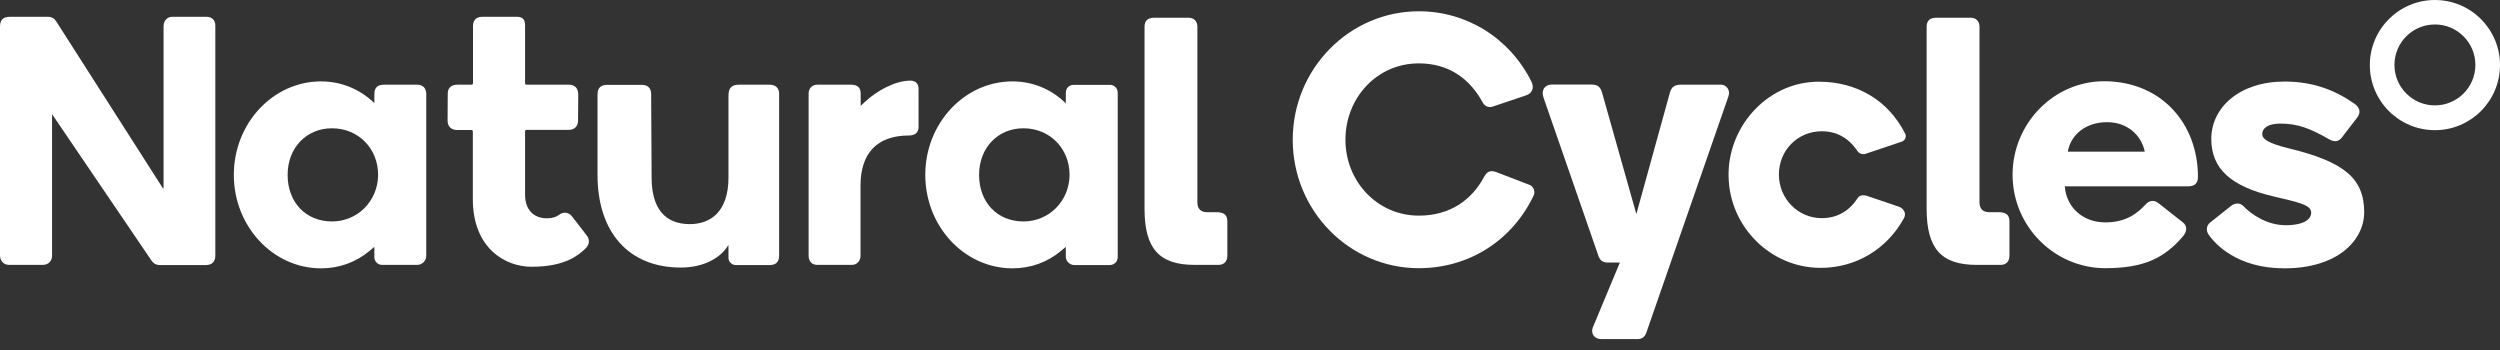 <svg width="150" height="21" viewBox="0 0 150 21" fill="none" xmlns="http://www.w3.org/2000/svg">
<rect x="0" y="0" width="150" height="21" fill="#333333" stroke="none"/>
<path d="M100.195 5.552C100.289 5.222 100.467 5.081 100.863 5.081H103.262C103.592 5.081 103.827 5.411 103.714 5.759L98.774 19.977C98.689 20.212 98.52 20.344 98.266 20.344H96.064C95.659 20.344 95.433 20.005 95.565 19.657L97.193 15.752H96.44C96.167 15.752 95.989 15.611 95.904 15.347L92.61 5.853C92.45 5.392 92.704 5.072 93.118 5.072H95.452C95.781 5.072 95.998 5.147 96.111 5.514L98.181 12.844L100.195 5.552Z" fill="white"/>
<path d="M91.566 5.721C91.481 5.749 89.552 6.399 89.552 6.399C89.317 6.474 89.091 6.37 88.978 6.173C88.197 4.733 86.945 3.802 85.129 3.802C82.608 3.802 80.726 5.881 80.726 8.384C80.726 10.887 82.645 12.938 85.129 12.938C87.021 12.938 88.31 11.979 89.034 10.633C89.223 10.275 89.43 10.191 89.815 10.341L91.754 11.085C91.876 11.132 91.98 11.226 92.027 11.357C92.074 11.48 92.074 11.621 92.017 11.734C90.737 14.425 88.15 16.091 85.129 16.091C80.951 16.091 77.564 12.637 77.564 8.384C77.564 4.131 80.961 0.677 85.129 0.677C88.009 0.677 90.578 2.287 91.885 4.893C92.074 5.288 91.923 5.599 91.566 5.721Z" fill="white"/>
<path d="M54.623 4.837C53.701 4.837 52.61 5.458 51.942 6.069L51.641 6.352V5.618C51.641 5.185 51.377 5.081 51.029 5.081H49.044C48.724 5.081 48.517 5.307 48.517 5.618V15.347C48.517 15.686 48.724 15.893 49.034 15.893H51.114C51.424 15.893 51.631 15.639 51.631 15.366V11.141C51.631 9.203 52.61 8.13 54.539 8.13C54.925 8.13 55.113 7.923 55.113 7.631V5.354C55.122 5.006 54.915 4.837 54.623 4.837Z" fill="white"/>
<path d="M19.262 4.884C16.382 4.884 14.03 7.396 14.03 10.492C14.03 13.578 16.373 16.1 19.262 16.1C20.344 16.1 21.351 15.742 22.169 15.056L22.461 14.811V15.432C22.461 15.686 22.668 15.893 22.922 15.893H25.03C25.331 15.893 25.576 15.648 25.576 15.347V5.655C25.576 5.316 25.406 5.081 25.02 5.081H23.063C22.64 5.081 22.461 5.269 22.461 5.646V6.182C21.783 5.523 20.692 4.884 19.262 4.884ZM19.92 13.287C18.349 13.287 17.257 12.139 17.257 10.492C17.257 8.873 18.377 7.697 19.92 7.697C21.492 7.697 22.687 8.902 22.687 10.492C22.677 12.054 21.463 13.287 19.92 13.287Z" fill="white"/>
<path d="M60.749 4.884C57.87 4.884 55.517 7.396 55.517 10.492C55.517 13.578 57.86 16.1 60.749 16.1C61.831 16.1 62.838 15.742 63.657 15.056L63.948 14.811V15.404C63.948 15.677 64.202 15.902 64.447 15.902H66.592C66.856 15.902 67.063 15.686 67.063 15.432V5.552C67.063 5.298 66.856 5.091 66.602 5.091H64.438C64.146 5.091 63.948 5.279 63.948 5.589V6.201C63.271 5.523 62.179 4.884 60.749 4.884ZM61.408 13.287C59.836 13.287 58.745 12.139 58.745 10.492C58.745 8.873 59.864 7.697 61.408 7.697C62.979 7.697 64.174 8.902 64.174 10.492C64.165 12.054 62.951 13.287 61.408 13.287Z" fill="white"/>
<path d="M43.708 14.736V15.47C43.708 15.705 43.906 15.902 44.141 15.902H46.183C46.531 15.902 46.748 15.733 46.748 15.347V5.608C46.748 5.279 46.522 5.081 46.173 5.081H44.329C43.906 5.081 43.708 5.279 43.708 5.74V10.652C43.708 12.694 42.645 13.447 41.384 13.447C39.888 13.447 39.097 12.487 39.097 10.661L39.069 5.646C39.069 5.316 38.9 5.091 38.495 5.091H36.444C36.03 5.091 35.851 5.288 35.851 5.674V10.492C35.851 13.917 37.705 16.053 40.848 16.053C42.259 16.053 43.247 15.451 43.68 14.736C43.689 14.707 43.708 14.717 43.708 14.736Z" fill="white"/>
<path d="M3.105 6.888C3.105 6.869 3.124 6.86 3.143 6.878L9.099 15.648C9.212 15.808 9.372 15.902 9.588 15.902H12.364C12.731 15.902 12.919 15.677 12.919 15.357V1.524C12.919 1.223 12.722 1.007 12.393 1.007H10.341C10.031 1.007 9.814 1.233 9.814 1.6V11.292C9.814 11.31 9.786 11.32 9.777 11.301L3.359 1.261C3.256 1.101 3.086 1.007 2.898 1.007H0.602C0.169 1.007 0 1.204 0 1.6V15.319C0 15.639 0.207 15.893 0.546 15.893H2.559C2.908 15.893 3.124 15.667 3.124 15.319V6.888H3.105Z" fill="white"/>
<path d="M109.237 16.072C106.236 16.072 103.761 13.606 103.714 10.576C103.686 9.071 104.288 7.594 105.342 6.521C106.367 5.476 107.713 4.902 109.134 4.902C111.43 4.902 113.312 6.041 114.309 8.017C114.356 8.102 114.356 8.205 114.319 8.299C114.281 8.393 114.206 8.459 114.112 8.497L111.929 9.231C111.881 9.25 111.834 9.25 111.797 9.25C111.656 9.25 111.514 9.174 111.439 9.052C110.912 8.271 110.197 7.876 109.303 7.876C107.864 7.876 106.734 9.015 106.734 10.473C106.734 11.922 107.882 13.089 109.303 13.089C110.197 13.089 110.94 12.684 111.439 11.913C111.524 11.781 111.637 11.715 111.787 11.715C111.881 11.715 111.985 11.734 112.107 11.781L113.905 12.393C114.074 12.44 114.196 12.553 114.262 12.694C114.319 12.816 114.309 12.957 114.243 13.079C113.218 14.961 111.345 16.072 109.237 16.072Z" fill="white"/>
<path d="M73.113 15.893C73.452 15.893 73.64 15.667 73.64 15.357V13.277C73.64 12.929 73.471 12.741 73.029 12.731H72.417C72.05 12.731 71.843 12.524 71.843 12.139V1.609C71.843 1.299 71.664 1.063 71.297 1.063H69.274C68.86 1.063 68.672 1.242 68.672 1.609V12.524C68.672 14.914 69.547 15.893 71.674 15.893H73.113Z" fill="white"/>
<path d="M130.974 13.343C131.247 13.559 131.237 13.889 130.955 14.209C129.882 15.441 128.697 16.091 126.325 16.091C123.258 16.091 120.755 13.578 120.755 10.482C120.755 7.396 123.248 4.837 126.325 4.874C129.713 4.921 131.877 7.434 131.877 10.614C131.877 10.991 131.68 11.179 131.303 11.179H123.888C123.973 12.411 124.942 13.343 126.325 13.343C127.624 13.343 128.292 12.741 128.734 12.27C128.979 11.997 129.261 11.997 129.515 12.195L130.974 13.343ZM126.429 7.33C125.159 7.33 124.255 8.064 124.067 9.099H128.687C128.48 8.111 127.643 7.33 126.429 7.33Z" fill="white"/>
<path d="M120.04 15.893C120.378 15.893 120.566 15.667 120.566 15.357V13.277C120.566 12.929 120.397 12.741 119.955 12.731H119.343C118.976 12.731 118.769 12.524 118.769 12.139V1.609C118.769 1.299 118.59 1.063 118.223 1.063H116.2C115.786 1.063 115.598 1.242 115.598 1.609V12.524C115.598 14.914 116.473 15.893 118.6 15.893H120.04Z" fill="white"/>
<path d="M35.117 14.924C34.76 15.244 34.007 16.006 31.89 16.006C30.328 16.006 28.352 14.905 28.37 11.903V7.885C28.37 7.838 28.333 7.801 28.286 7.801H27.439C27.091 7.801 26.855 7.603 26.855 7.236L26.865 5.608C26.865 5.326 27.025 5.081 27.448 5.081H28.295C28.342 5.081 28.38 5.044 28.38 4.997V1.571C28.38 1.204 28.577 1.007 28.944 1.007H31.015C31.344 1.007 31.504 1.167 31.504 1.496V4.997C31.504 5.044 31.541 5.081 31.588 5.081H34.12C34.487 5.081 34.694 5.288 34.694 5.665L34.684 7.208C34.684 7.584 34.477 7.791 34.11 7.791H31.588C31.541 7.791 31.504 7.829 31.504 7.876V11.687C31.504 12.562 32.003 13.098 32.812 13.098C33.122 13.098 33.358 13.032 33.555 12.882C33.79 12.703 34.101 12.722 34.298 12.957C34.581 13.305 35.249 14.19 35.249 14.19C35.4 14.434 35.343 14.717 35.117 14.924Z" fill="white"/>
<path d="M132.62 13.343C132.338 13.559 132.385 13.879 132.507 14.058C132.903 14.651 134.239 16.1 137.062 16.1C140.252 16.1 141.851 14.425 141.851 12.731C141.851 10.68 140.609 9.701 137.363 8.911C136.055 8.591 135.735 8.337 135.735 8.036C135.735 7.716 136.045 7.415 136.817 7.415C137.843 7.415 138.586 7.688 139.762 8.365C140.026 8.516 140.299 8.535 140.524 8.234L141.456 7.02C141.682 6.7 141.541 6.417 141.277 6.229C140.082 5.392 138.765 4.893 137.071 4.893C134.389 4.893 132.677 6.436 132.677 8.337C132.677 10.106 133.834 11.188 136.431 11.79C137.956 12.148 138.671 12.299 138.671 12.76C138.671 13.145 138.257 13.512 137.137 13.512C136.017 13.512 135.067 12.854 134.634 12.393C134.427 12.167 134.126 12.148 133.862 12.355C133.853 12.355 132.714 13.268 132.62 13.343Z" fill="white"/>
<path d="M146.095 0C143.94 0 142.19 1.75 142.19 3.905C142.19 6.06 143.94 7.81 146.095 7.81C148.25 7.81 150 6.06 150 3.905C150 1.75 148.25 0 146.095 0ZM146.095 6.323C144.759 6.323 143.667 5.241 143.667 3.896C143.667 2.559 144.749 1.468 146.095 1.468C147.431 1.468 148.523 2.55 148.523 3.896C148.523 5.241 147.431 6.323 146.095 6.323Z" fill="white"/>
</svg>
